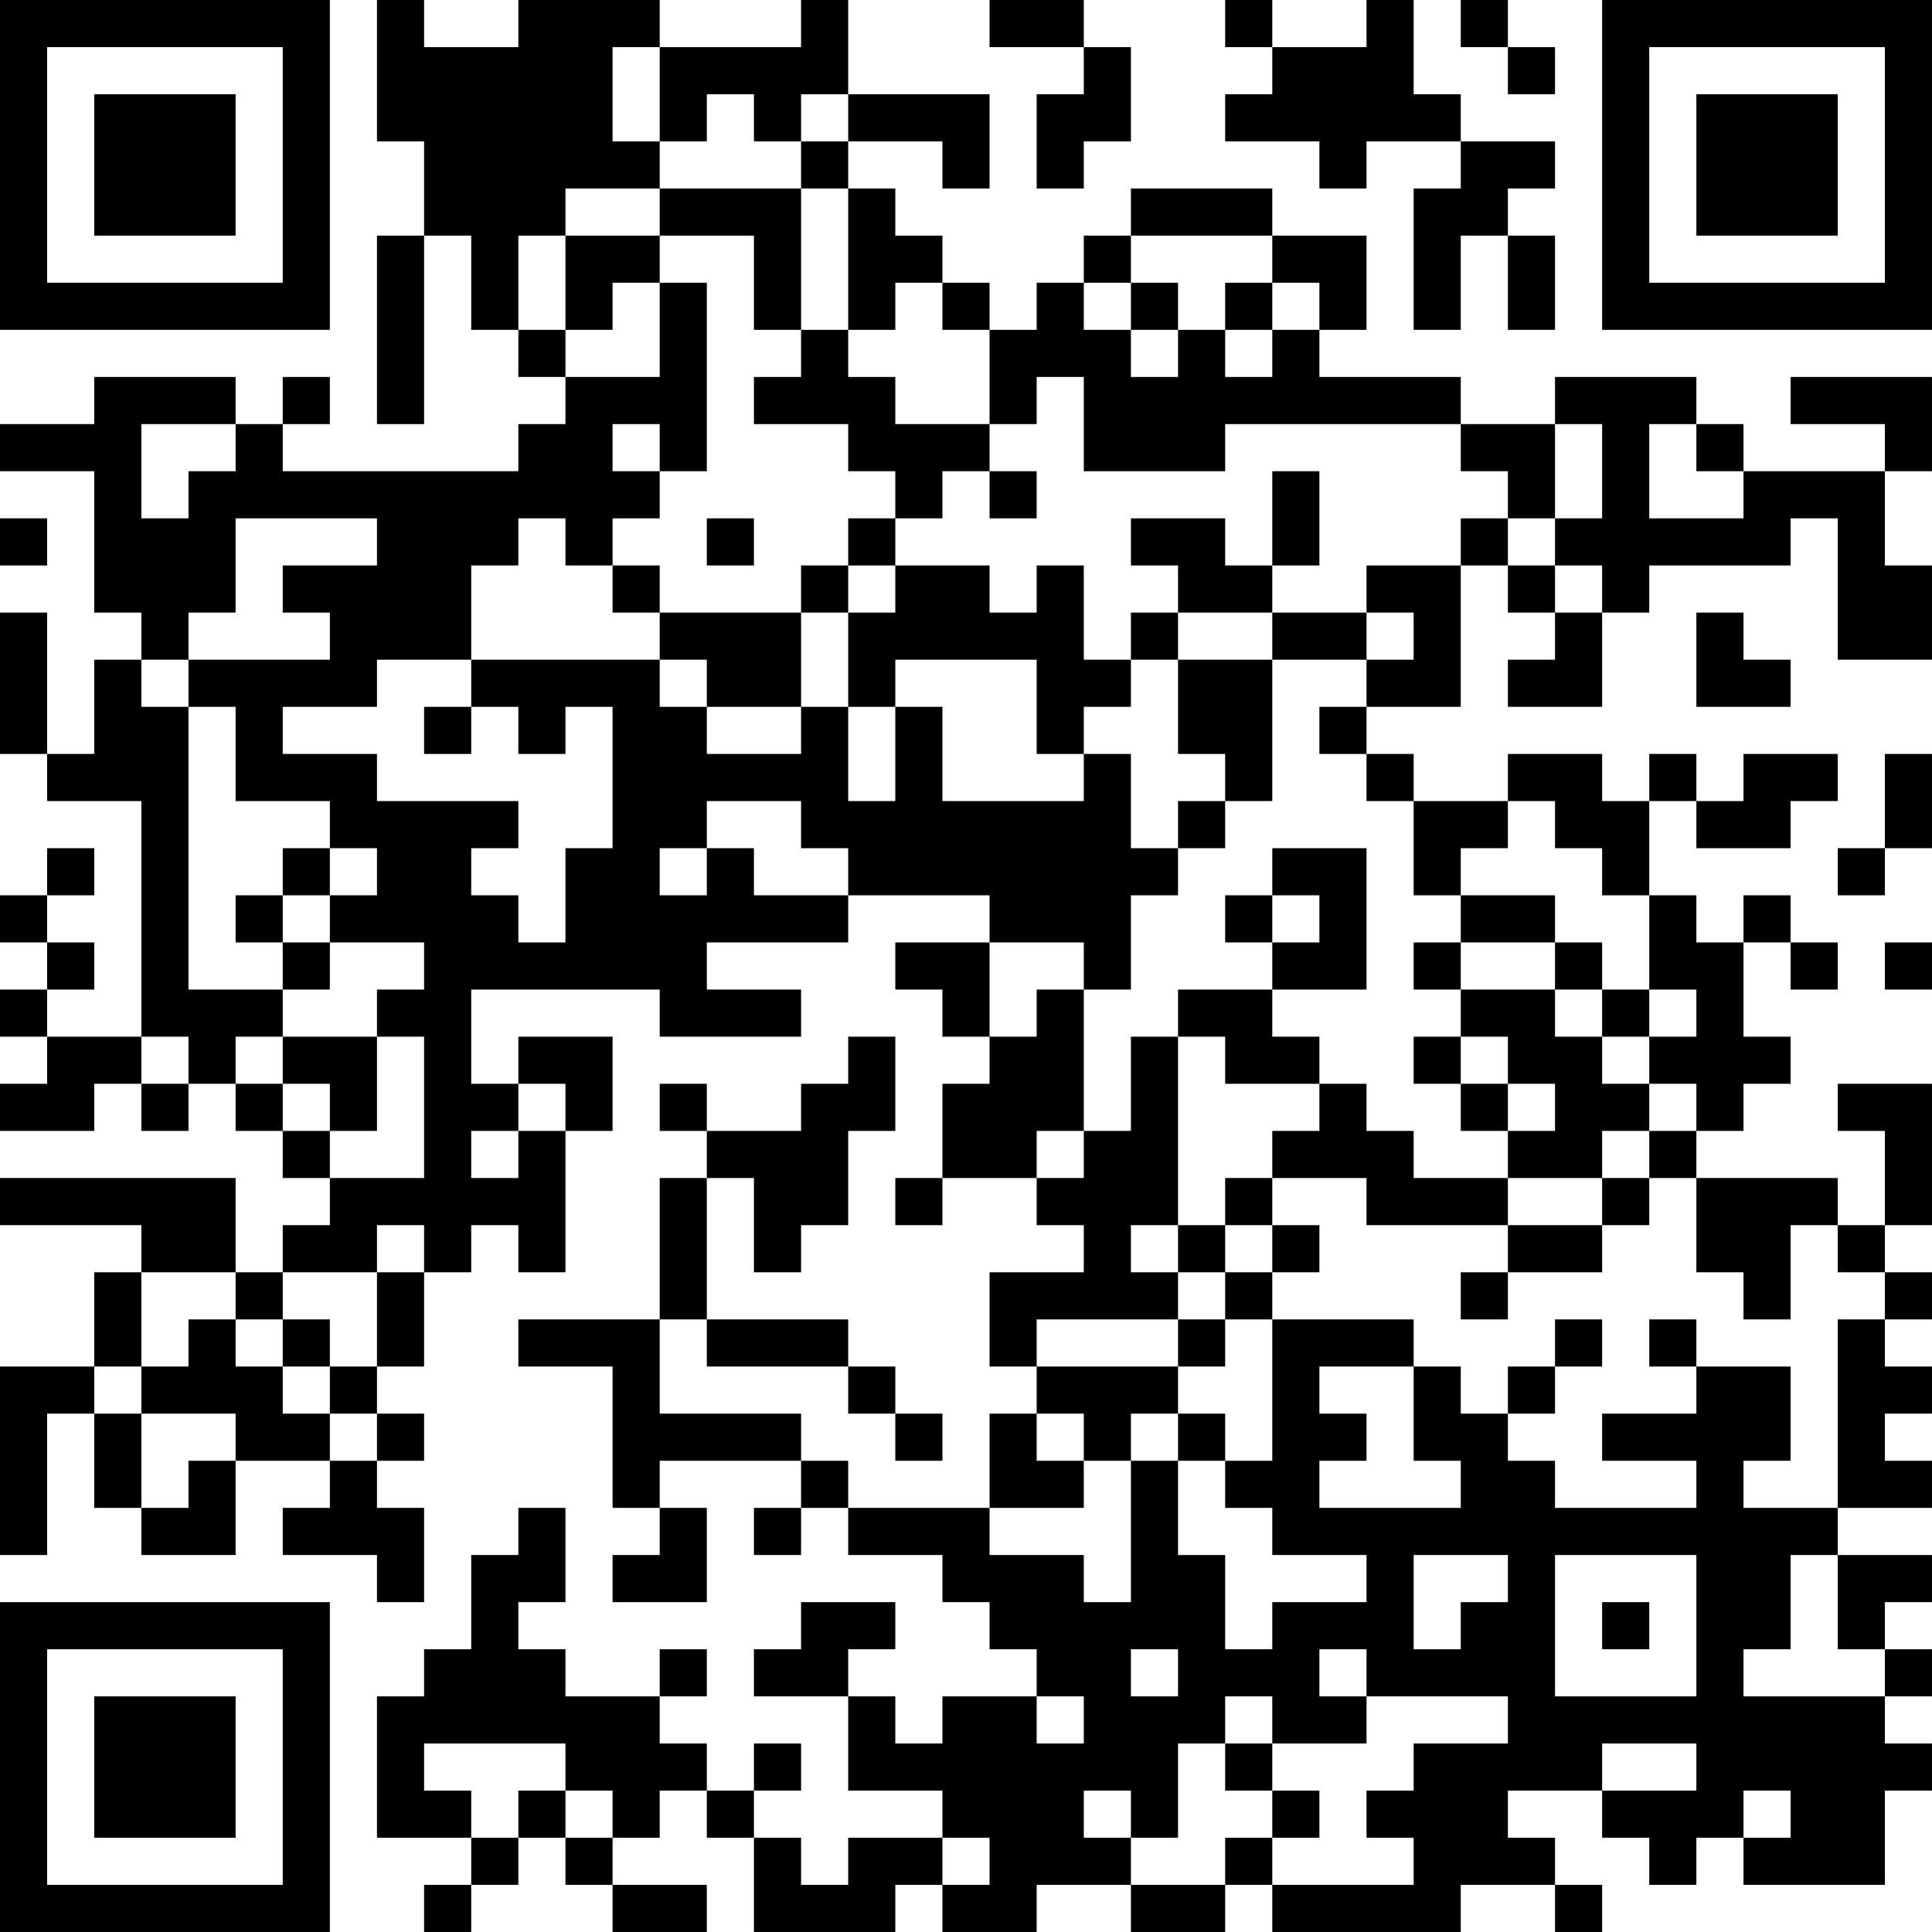<?xml version="1.0" encoding="UTF-8"?>
<svg xmlns="http://www.w3.org/2000/svg" version="1.1" width="200" height="200" viewBox="0 0 200 200"><rect x="0" y="0" width="200" height="200" fill="#ffffff"/><g transform="scale(4.878)"><g transform="translate(0,0)"><path fill-rule="evenodd" d="M8 0L8 3L9 3L9 5L8 5L8 9L9 9L9 5L10 5L10 7L11 7L11 8L12 8L12 9L11 9L11 10L6 10L6 9L7 9L7 8L6 8L6 9L5 9L5 8L2 8L2 9L0 9L0 10L2 10L2 13L3 13L3 14L2 14L2 16L1 16L1 13L0 13L0 16L1 16L1 17L3 17L3 22L1 22L1 21L2 21L2 20L1 20L1 19L2 19L2 18L1 18L1 19L0 19L0 20L1 20L1 21L0 21L0 22L1 22L1 23L0 23L0 24L2 24L2 23L3 23L3 24L4 24L4 23L5 23L5 24L6 24L6 25L7 25L7 26L6 26L6 27L5 27L5 25L0 25L0 26L3 26L3 27L2 27L2 29L0 29L0 33L1 33L1 30L2 30L2 32L3 32L3 33L5 33L5 31L7 31L7 32L6 32L6 33L8 33L8 34L9 34L9 32L8 32L8 31L9 31L9 30L8 30L8 29L9 29L9 27L10 27L10 26L11 26L11 27L12 27L12 24L13 24L13 22L11 22L11 23L10 23L10 21L14 21L14 22L17 22L17 21L15 21L15 20L18 20L18 19L21 19L21 20L19 20L19 21L20 21L20 22L21 22L21 23L20 23L20 25L19 25L19 26L20 26L20 25L22 25L22 26L23 26L23 27L21 27L21 29L22 29L22 30L21 30L21 32L18 32L18 31L17 31L17 30L14 30L14 28L15 28L15 29L18 29L18 30L19 30L19 31L20 31L20 30L19 30L19 29L18 29L18 28L15 28L15 25L16 25L16 27L17 27L17 26L18 26L18 24L19 24L19 22L18 22L18 23L17 23L17 24L15 24L15 23L14 23L14 24L15 24L15 25L14 25L14 28L11 28L11 29L13 29L13 32L14 32L14 33L13 33L13 34L15 34L15 32L14 32L14 31L17 31L17 32L16 32L16 33L17 33L17 32L18 32L18 33L20 33L20 34L21 34L21 35L22 35L22 36L20 36L20 37L19 37L19 36L18 36L18 35L19 35L19 34L17 34L17 35L16 35L16 36L18 36L18 38L20 38L20 39L18 39L18 40L17 40L17 39L16 39L16 38L17 38L17 37L16 37L16 38L15 38L15 37L14 37L14 36L15 36L15 35L14 35L14 36L12 36L12 35L11 35L11 34L12 34L12 32L11 32L11 33L10 33L10 35L9 35L9 36L8 36L8 39L10 39L10 40L9 40L9 41L10 41L10 40L11 40L11 39L12 39L12 40L13 40L13 41L15 41L15 40L13 40L13 39L14 39L14 38L15 38L15 39L16 39L16 41L19 41L19 40L20 40L20 41L22 41L22 40L24 40L24 41L26 41L26 40L27 40L27 41L31 41L31 40L33 40L33 41L34 41L34 40L33 40L33 39L32 39L32 38L34 38L34 39L35 39L35 40L36 40L36 39L37 39L37 40L40 40L40 38L41 38L41 37L40 37L40 36L41 36L41 35L40 35L40 34L41 34L41 33L39 33L39 32L41 32L41 31L40 31L40 30L41 30L41 29L40 29L40 28L41 28L41 27L40 27L40 26L41 26L41 23L39 23L39 24L40 24L40 26L39 26L39 25L36 25L36 24L37 24L37 23L38 23L38 22L37 22L37 20L38 20L38 21L39 21L39 20L38 20L38 19L37 19L37 20L36 20L36 19L35 19L35 17L36 17L36 18L38 18L38 17L39 17L39 16L37 16L37 17L36 17L36 16L35 16L35 17L34 17L34 16L32 16L32 17L30 17L30 16L29 16L29 15L31 15L31 12L32 12L32 13L33 13L33 14L32 14L32 15L34 15L34 13L35 13L35 12L38 12L38 11L39 11L39 14L41 14L41 12L40 12L40 10L41 10L41 8L38 8L38 9L40 9L40 10L37 10L37 9L36 9L36 8L33 8L33 9L31 9L31 8L28 8L28 7L29 7L29 5L27 5L27 4L24 4L24 5L23 5L23 6L22 6L22 7L21 7L21 6L20 6L20 5L19 5L19 4L18 4L18 3L20 3L20 4L21 4L21 2L18 2L18 0L17 0L17 1L14 1L14 0L11 0L11 1L9 1L9 0ZM21 0L21 1L23 1L23 2L22 2L22 4L23 4L23 3L24 3L24 1L23 1L23 0ZM26 0L26 1L27 1L27 2L26 2L26 3L28 3L28 4L29 4L29 3L31 3L31 4L30 4L30 7L31 7L31 5L32 5L32 7L33 7L33 5L32 5L32 4L33 4L33 3L31 3L31 2L30 2L30 0L29 0L29 1L27 1L27 0ZM31 0L31 1L32 1L32 2L33 2L33 1L32 1L32 0ZM13 1L13 3L14 3L14 4L12 4L12 5L11 5L11 7L12 7L12 8L14 8L14 6L15 6L15 10L14 10L14 9L13 9L13 10L14 10L14 11L13 11L13 12L12 12L12 11L11 11L11 12L10 12L10 14L8 14L8 15L6 15L6 16L8 16L8 17L11 17L11 18L10 18L10 19L11 19L11 20L12 20L12 18L13 18L13 15L12 15L12 16L11 16L11 15L10 15L10 14L14 14L14 15L15 15L15 16L17 16L17 15L18 15L18 17L19 17L19 15L20 15L20 17L23 17L23 16L24 16L24 18L25 18L25 19L24 19L24 21L23 21L23 20L21 20L21 22L22 22L22 21L23 21L23 24L22 24L22 25L23 25L23 24L24 24L24 22L25 22L25 26L24 26L24 27L25 27L25 28L22 28L22 29L25 29L25 30L24 30L24 31L23 31L23 30L22 30L22 31L23 31L23 32L21 32L21 33L23 33L23 34L24 34L24 31L25 31L25 33L26 33L26 35L27 35L27 34L29 34L29 33L27 33L27 32L26 32L26 31L27 31L27 28L30 28L30 29L28 29L28 30L29 30L29 31L28 31L28 32L31 32L31 31L30 31L30 29L31 29L31 30L32 30L32 31L33 31L33 32L36 32L36 31L34 31L34 30L36 30L36 29L38 29L38 31L37 31L37 32L39 32L39 28L40 28L40 27L39 27L39 26L38 26L38 28L37 28L37 27L36 27L36 25L35 25L35 24L36 24L36 23L35 23L35 22L36 22L36 21L35 21L35 19L34 19L34 18L33 18L33 17L32 17L32 18L31 18L31 19L30 19L30 17L29 17L29 16L28 16L28 15L29 15L29 14L30 14L30 13L29 13L29 12L31 12L31 11L32 11L32 12L33 12L33 13L34 13L34 12L33 12L33 11L34 11L34 9L33 9L33 11L32 11L32 10L31 10L31 9L26 9L26 10L23 10L23 8L22 8L22 9L21 9L21 7L20 7L20 6L19 6L19 7L18 7L18 4L17 4L17 3L18 3L18 2L17 2L17 3L16 3L16 2L15 2L15 3L14 3L14 1ZM14 4L14 5L12 5L12 7L13 7L13 6L14 6L14 5L16 5L16 7L17 7L17 8L16 8L16 9L18 9L18 10L19 10L19 11L18 11L18 12L17 12L17 13L14 13L14 12L13 12L13 13L14 13L14 14L15 14L15 15L17 15L17 13L18 13L18 15L19 15L19 14L22 14L22 16L23 16L23 15L24 15L24 14L25 14L25 16L26 16L26 17L25 17L25 18L26 18L26 17L27 17L27 14L29 14L29 13L27 13L27 12L28 12L28 10L27 10L27 12L26 12L26 11L24 11L24 12L25 12L25 13L24 13L24 14L23 14L23 12L22 12L22 13L21 13L21 12L19 12L19 11L20 11L20 10L21 10L21 11L22 11L22 10L21 10L21 9L19 9L19 8L18 8L18 7L17 7L17 4ZM24 5L24 6L23 6L23 7L24 7L24 8L25 8L25 7L26 7L26 8L27 8L27 7L28 7L28 6L27 6L27 5ZM24 6L24 7L25 7L25 6ZM26 6L26 7L27 7L27 6ZM3 9L3 11L4 11L4 10L5 10L5 9ZM35 9L35 11L37 11L37 10L36 10L36 9ZM0 11L0 12L1 12L1 11ZM5 11L5 13L4 13L4 14L3 14L3 15L4 15L4 21L6 21L6 22L5 22L5 23L6 23L6 24L7 24L7 25L9 25L9 22L8 22L8 21L9 21L9 20L7 20L7 19L8 19L8 18L7 18L7 17L5 17L5 15L4 15L4 14L7 14L7 13L6 13L6 12L8 12L8 11ZM15 11L15 12L16 12L16 11ZM18 12L18 13L19 13L19 12ZM25 13L25 14L27 14L27 13ZM36 13L36 15L38 15L38 14L37 14L37 13ZM9 15L9 16L10 16L10 15ZM40 16L40 18L39 18L39 19L40 19L40 18L41 18L41 16ZM15 17L15 18L14 18L14 19L15 19L15 18L16 18L16 19L18 19L18 18L17 18L17 17ZM6 18L6 19L5 19L5 20L6 20L6 21L7 21L7 20L6 20L6 19L7 19L7 18ZM27 18L27 19L26 19L26 20L27 20L27 21L25 21L25 22L26 22L26 23L28 23L28 24L27 24L27 25L26 25L26 26L25 26L25 27L26 27L26 28L25 28L25 29L26 29L26 28L27 28L27 27L28 27L28 26L27 26L27 25L29 25L29 26L32 26L32 27L31 27L31 28L32 28L32 27L34 27L34 26L35 26L35 25L34 25L34 24L35 24L35 23L34 23L34 22L35 22L35 21L34 21L34 20L33 20L33 19L31 19L31 20L30 20L30 21L31 21L31 22L30 22L30 23L31 23L31 24L32 24L32 25L30 25L30 24L29 24L29 23L28 23L28 22L27 22L27 21L29 21L29 18ZM27 19L27 20L28 20L28 19ZM31 20L31 21L33 21L33 22L34 22L34 21L33 21L33 20ZM40 20L40 21L41 21L41 20ZM3 22L3 23L4 23L4 22ZM6 22L6 23L7 23L7 24L8 24L8 22ZM31 22L31 23L32 23L32 24L33 24L33 23L32 23L32 22ZM11 23L11 24L10 24L10 25L11 25L11 24L12 24L12 23ZM32 25L32 26L34 26L34 25ZM8 26L8 27L6 27L6 28L5 28L5 27L3 27L3 29L2 29L2 30L3 30L3 32L4 32L4 31L5 31L5 30L3 30L3 29L4 29L4 28L5 28L5 29L6 29L6 30L7 30L7 31L8 31L8 30L7 30L7 29L8 29L8 27L9 27L9 26ZM26 26L26 27L27 27L27 26ZM6 28L6 29L7 29L7 28ZM33 28L33 29L32 29L32 30L33 30L33 29L34 29L34 28ZM35 28L35 29L36 29L36 28ZM25 30L25 31L26 31L26 30ZM30 33L30 35L31 35L31 34L32 34L32 33ZM33 33L33 36L36 36L36 33ZM38 33L38 35L37 35L37 36L40 36L40 35L39 35L39 33ZM34 34L34 35L35 35L35 34ZM24 35L24 36L25 36L25 35ZM28 35L28 36L29 36L29 37L27 37L27 36L26 36L26 37L25 37L25 39L24 39L24 38L23 38L23 39L24 39L24 40L26 40L26 39L27 39L27 40L30 40L30 39L29 39L29 38L30 38L30 37L32 37L32 36L29 36L29 35ZM22 36L22 37L23 37L23 36ZM9 37L9 38L10 38L10 39L11 39L11 38L12 38L12 39L13 39L13 38L12 38L12 37ZM26 37L26 38L27 38L27 39L28 39L28 38L27 38L27 37ZM34 37L34 38L36 38L36 37ZM37 38L37 39L38 39L38 38ZM20 39L20 40L21 40L21 39ZM0 0L0 7L7 7L7 0ZM1 1L1 6L6 6L6 1ZM2 2L2 5L5 5L5 2ZM34 0L34 7L41 7L41 0ZM35 1L35 6L40 6L40 1ZM36 2L36 5L39 5L39 2ZM0 34L0 41L7 41L7 34ZM1 35L1 40L6 40L6 35ZM2 36L2 39L5 39L5 36Z" fill="#000000"/></g></g></svg>

